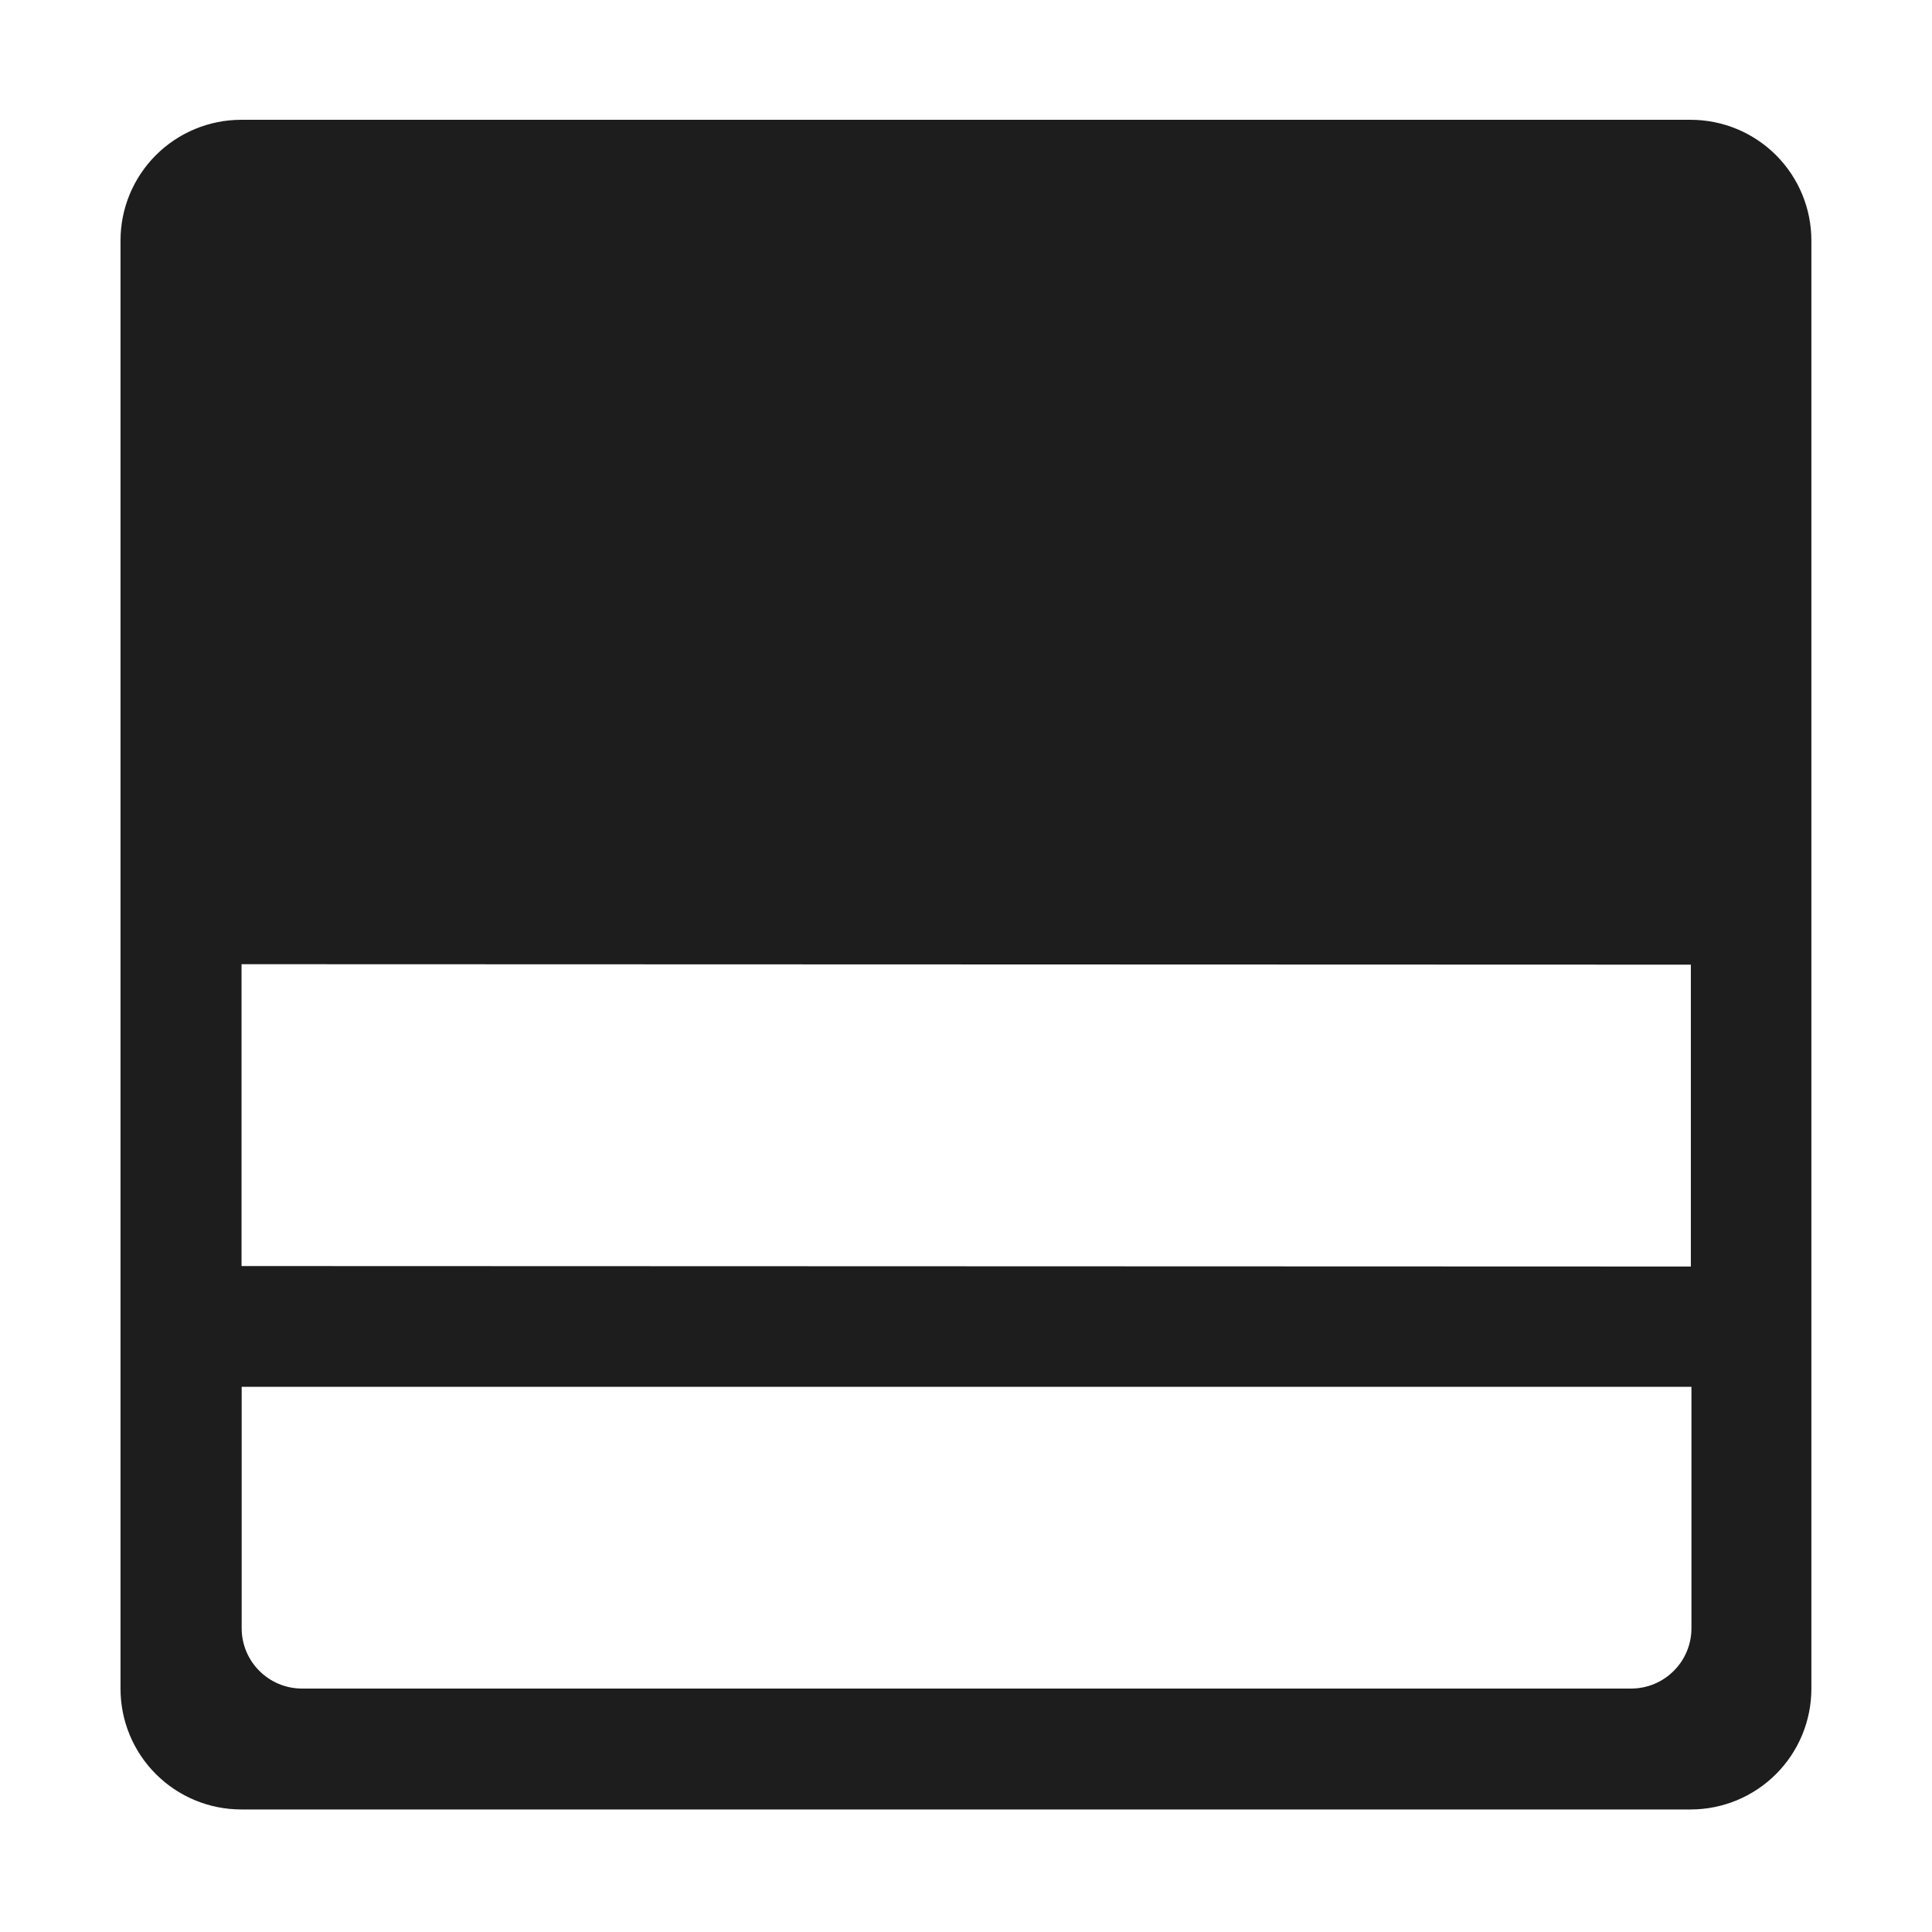 <?xml version="1.0" encoding="UTF-8" standalone="no"?>
<!DOCTYPE svg PUBLIC "-//W3C//DTD SVG 1.1//EN" "http://www.w3.org/Graphics/SVG/1.1/DTD/svg11.dtd">
<svg width="100%" height="100%" viewBox="0 0 32 32" version="1.1" xmlns="http://www.w3.org/2000/svg" xmlns:xlink="http://www.w3.org/1999/xlink" xml:space="preserve" xmlns:serif="http://www.serif.com/" style="fill-rule:evenodd;clip-rule:evenodd;stroke-linejoin:round;stroke-miterlimit:2;">
    <g transform="matrix(1,0,0,1,-268,0)">
        <g id="boxout" transform="matrix(0.016,0,0,0.032,268,7.10543e-15)">
            <rect x="0" y="0" width="2000" height="1000" style="fill:none;"/>
            <g transform="matrix(1.945,0,0,0.972,27.505,-2465.68)">
                <g id="B">
                    <path d="M885.655,3500.26C902.703,3500.26 919.053,3493.49 931.108,3481.43C943.163,3469.38 949.936,3453.03 949.936,3435.98C949.936,3270.35 949.936,2830.41 949.936,2664.78C949.936,2647.73 943.163,2631.38 931.108,2619.33C919.053,2607.27 902.703,2600.5 885.655,2600.5C719.996,2600.5 279.94,2600.5 114.281,2600.5C97.233,2600.5 80.883,2607.27 68.827,2619.33C56.772,2631.38 50,2647.73 50,2664.78C50,2830.41 50,3270.35 50,3435.98C50,3453.03 56.772,3469.38 68.827,3481.43C80.883,3493.49 97.233,3500.26 114.281,3500.26C279.94,3500.26 719.996,3500.26 885.655,3500.26ZM853.965,3435.88C871.716,3435.88 886.106,3421.49 886.106,3403.74C886.106,3356.85 886.106,3275.2 886.106,3275.2L114.485,3275.2L114.485,3403.74C114.485,3421.49 128.874,3435.88 146.625,3435.88C272.134,3435.88 728.457,3435.88 853.965,3435.88ZM885.791,3211.14L885.791,3050.4L114.418,3050.15L114.418,3210.89L885.791,3211.14Z" style="fill:rgb(29,29,29);"/>
                </g>
            </g>
        </g>
    </g>
</svg>
